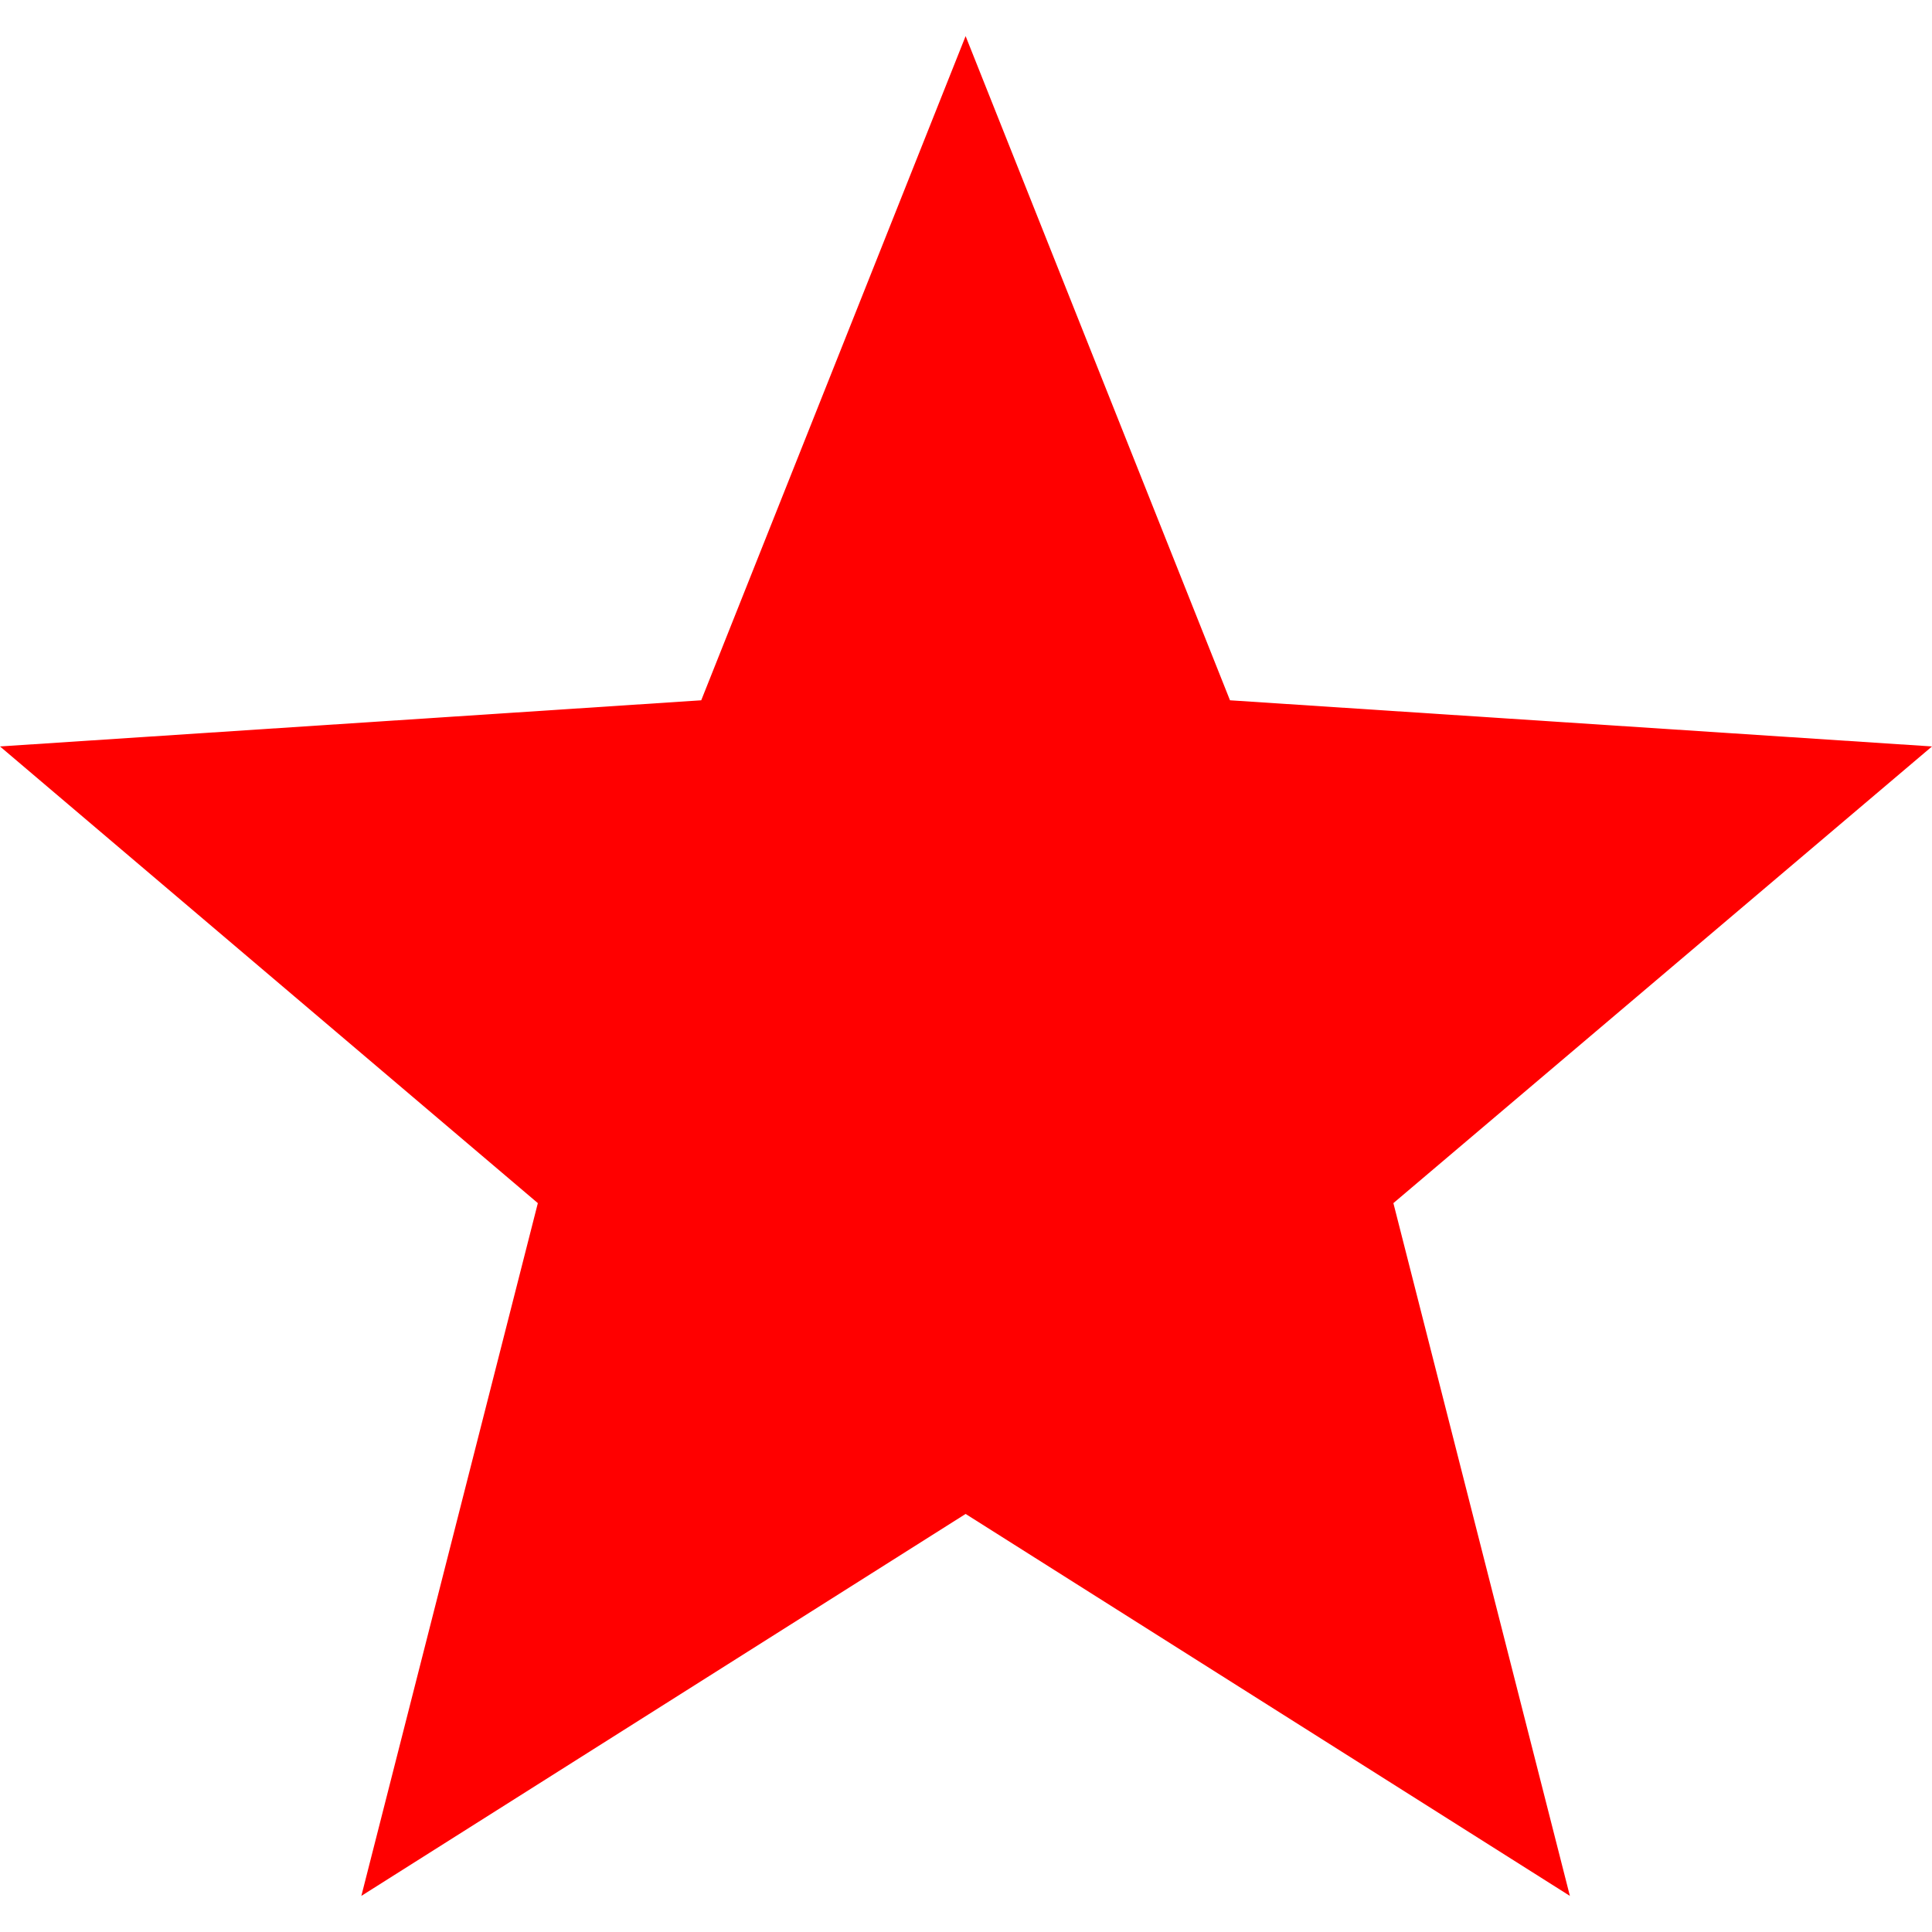 <svg xmlns="http://www.w3.org/2000/svg" viewBox="0 0 512 512" fill="red"><path d="M512 197.816l-186.039-12.231L255.898 9.569l-70.063 176.016L0 197.816l142.534 121.026-46.772 183.589L255.898 401.21l160.137 101.221-46.772-183.589z"/></svg>